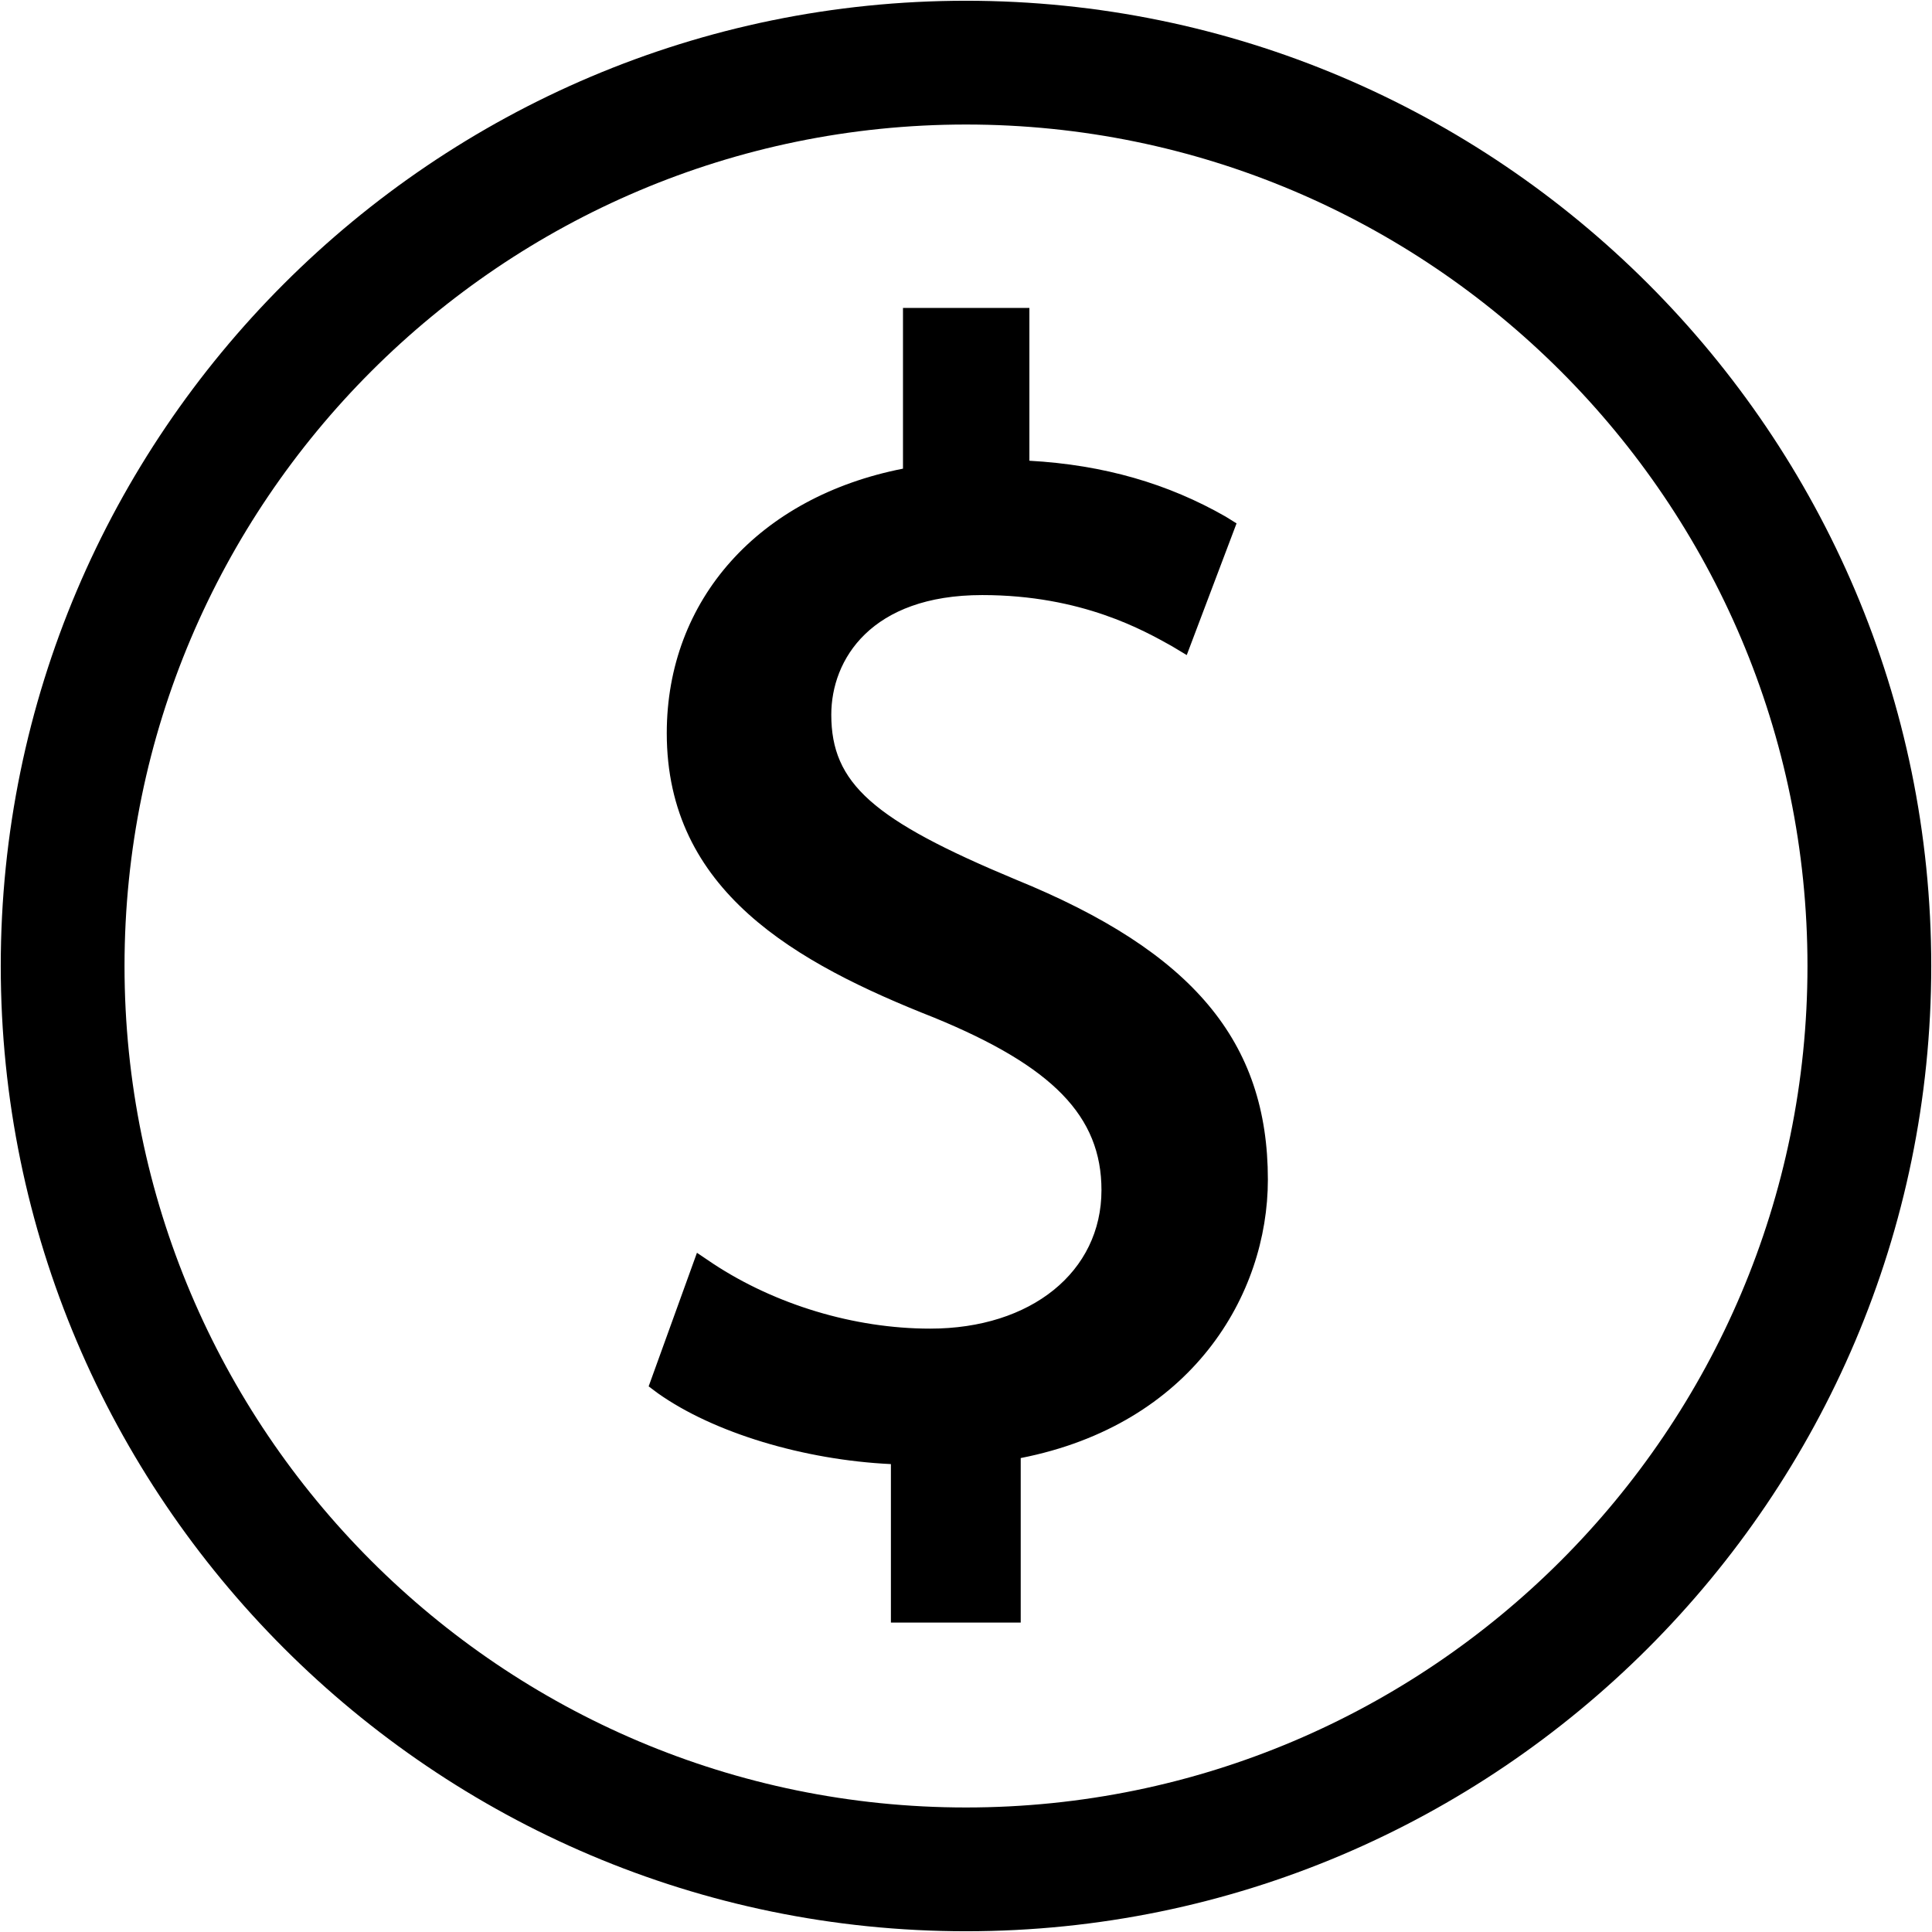 <?xml version="1.0" encoding="utf-8"?>
<!-- Generator: Adobe Illustrator 24.1.2, SVG Export Plug-In . SVG Version: 6.00 Build 0)  -->
<svg version="1.1" id="Capa_1" xmlns="http://www.w3.org/2000/svg" xmlns:xlink="http://www.w3.org/1999/xlink" x="0px" y="0px"
	 viewBox="0 0 512 512" style="enable-background:new 0 0 512 512;" xml:space="preserve">
<path d="M256,511.8C115,511.8,0.2,397,0.2,256S115,0.2,256,0.2S511.8,115,511.8,256C511.8,396.9,397,511.8,256,511.8z M256,33
	C133.1,33,33,133,33,256c0,122.9,99.9,223,223,223c122.9,0,223-99.9,223-223S378.9,33,256,33z"/>
<g>
	<g>
		<path d="M240.1,426.1v-41.9c-24.1-0.5-48.9-7.8-63.4-18.3l9.9-27.7c15,9.9,36.5,17.9,59.8,17.9c29.5,0,49.4-17.1,49.4-40.6
			c0-22.8-16.1-37-46.9-49.4c-42.2-16.6-68.4-35.7-68.4-71.7c0-34.4,24.5-60.6,62.6-66.8V85.5h25.7v40.2
			c24.9,0.8,41.9,7.5,53.9,14.5l-10.4,27.4c-8.8-4.9-25.7-14-52.3-14c-31.9,0-44,19.1-44,35.7c0,21.5,15.3,32.4,51.5,47.3
			c42.7,17.4,64.2,39,64.2,75.9c0,32.8-22.8,63.4-65.5,70.4v43.2L240.1,426.1L240.1,426.1z"/>
		<path d="M270.2,430h-34.1V388c-23.1-1.1-47-8.3-61.8-18.8l-2.4-1.8l12.8-35.4l4.3,2.9c16.4,10.8,37.3,17.2,57.5,17.2
			c26.8,0,45.4-15.1,45.4-36.7c0-19.6-12.9-32.8-44.3-45.7c-36.8-14.5-70.9-33.6-70.9-75.4c0-35.4,24.4-62.6,62.6-70.1V81.6h33.5
			v40.5c19.8,1.1,36.8,6.1,52,14.8l2.9,1.8l-13.2,34.9l-4-2.4c-7.2-4-23.7-13.5-50.2-13.5c-29.5,0-40,17.1-40,31.7
			c0,18.2,11,27.9,48.9,43.7c46.9,19.1,66.8,42.9,66.8,79.5c0,30.6-20.2,64.9-65.5,73.8V430H270.2z M244,422.1h18.2v-42.6l3.3-0.5
			c43-7,62.2-38.6,62.2-66.6c0-33.3-17.9-54.3-61.8-72.2c-36.5-15.1-53.9-26.6-53.9-51c0-19.8,14.8-39.7,48-39.7
			c24.4,0,41.1,7.5,50.2,12.4l7.5-19.9c-14.2-7.7-30.3-11.6-49.1-12.3l-3.8-0.2V89.5h-17.7v41.3l-3.3,0.5
			c-36,5.9-59.3,30.6-59.3,62.8c0,30.4,18.5,49.4,66,68.1c34.6,14,49.4,30,49.4,53.1c0,26.3-22,44.6-53.4,44.6
			c-19.9,0-40.6-5.7-57.7-15.8l-7.2,20.2c14.3,9.2,37.5,15.5,58.7,15.8h4v42.1H244z"/>
	</g>
</g>
</svg>
